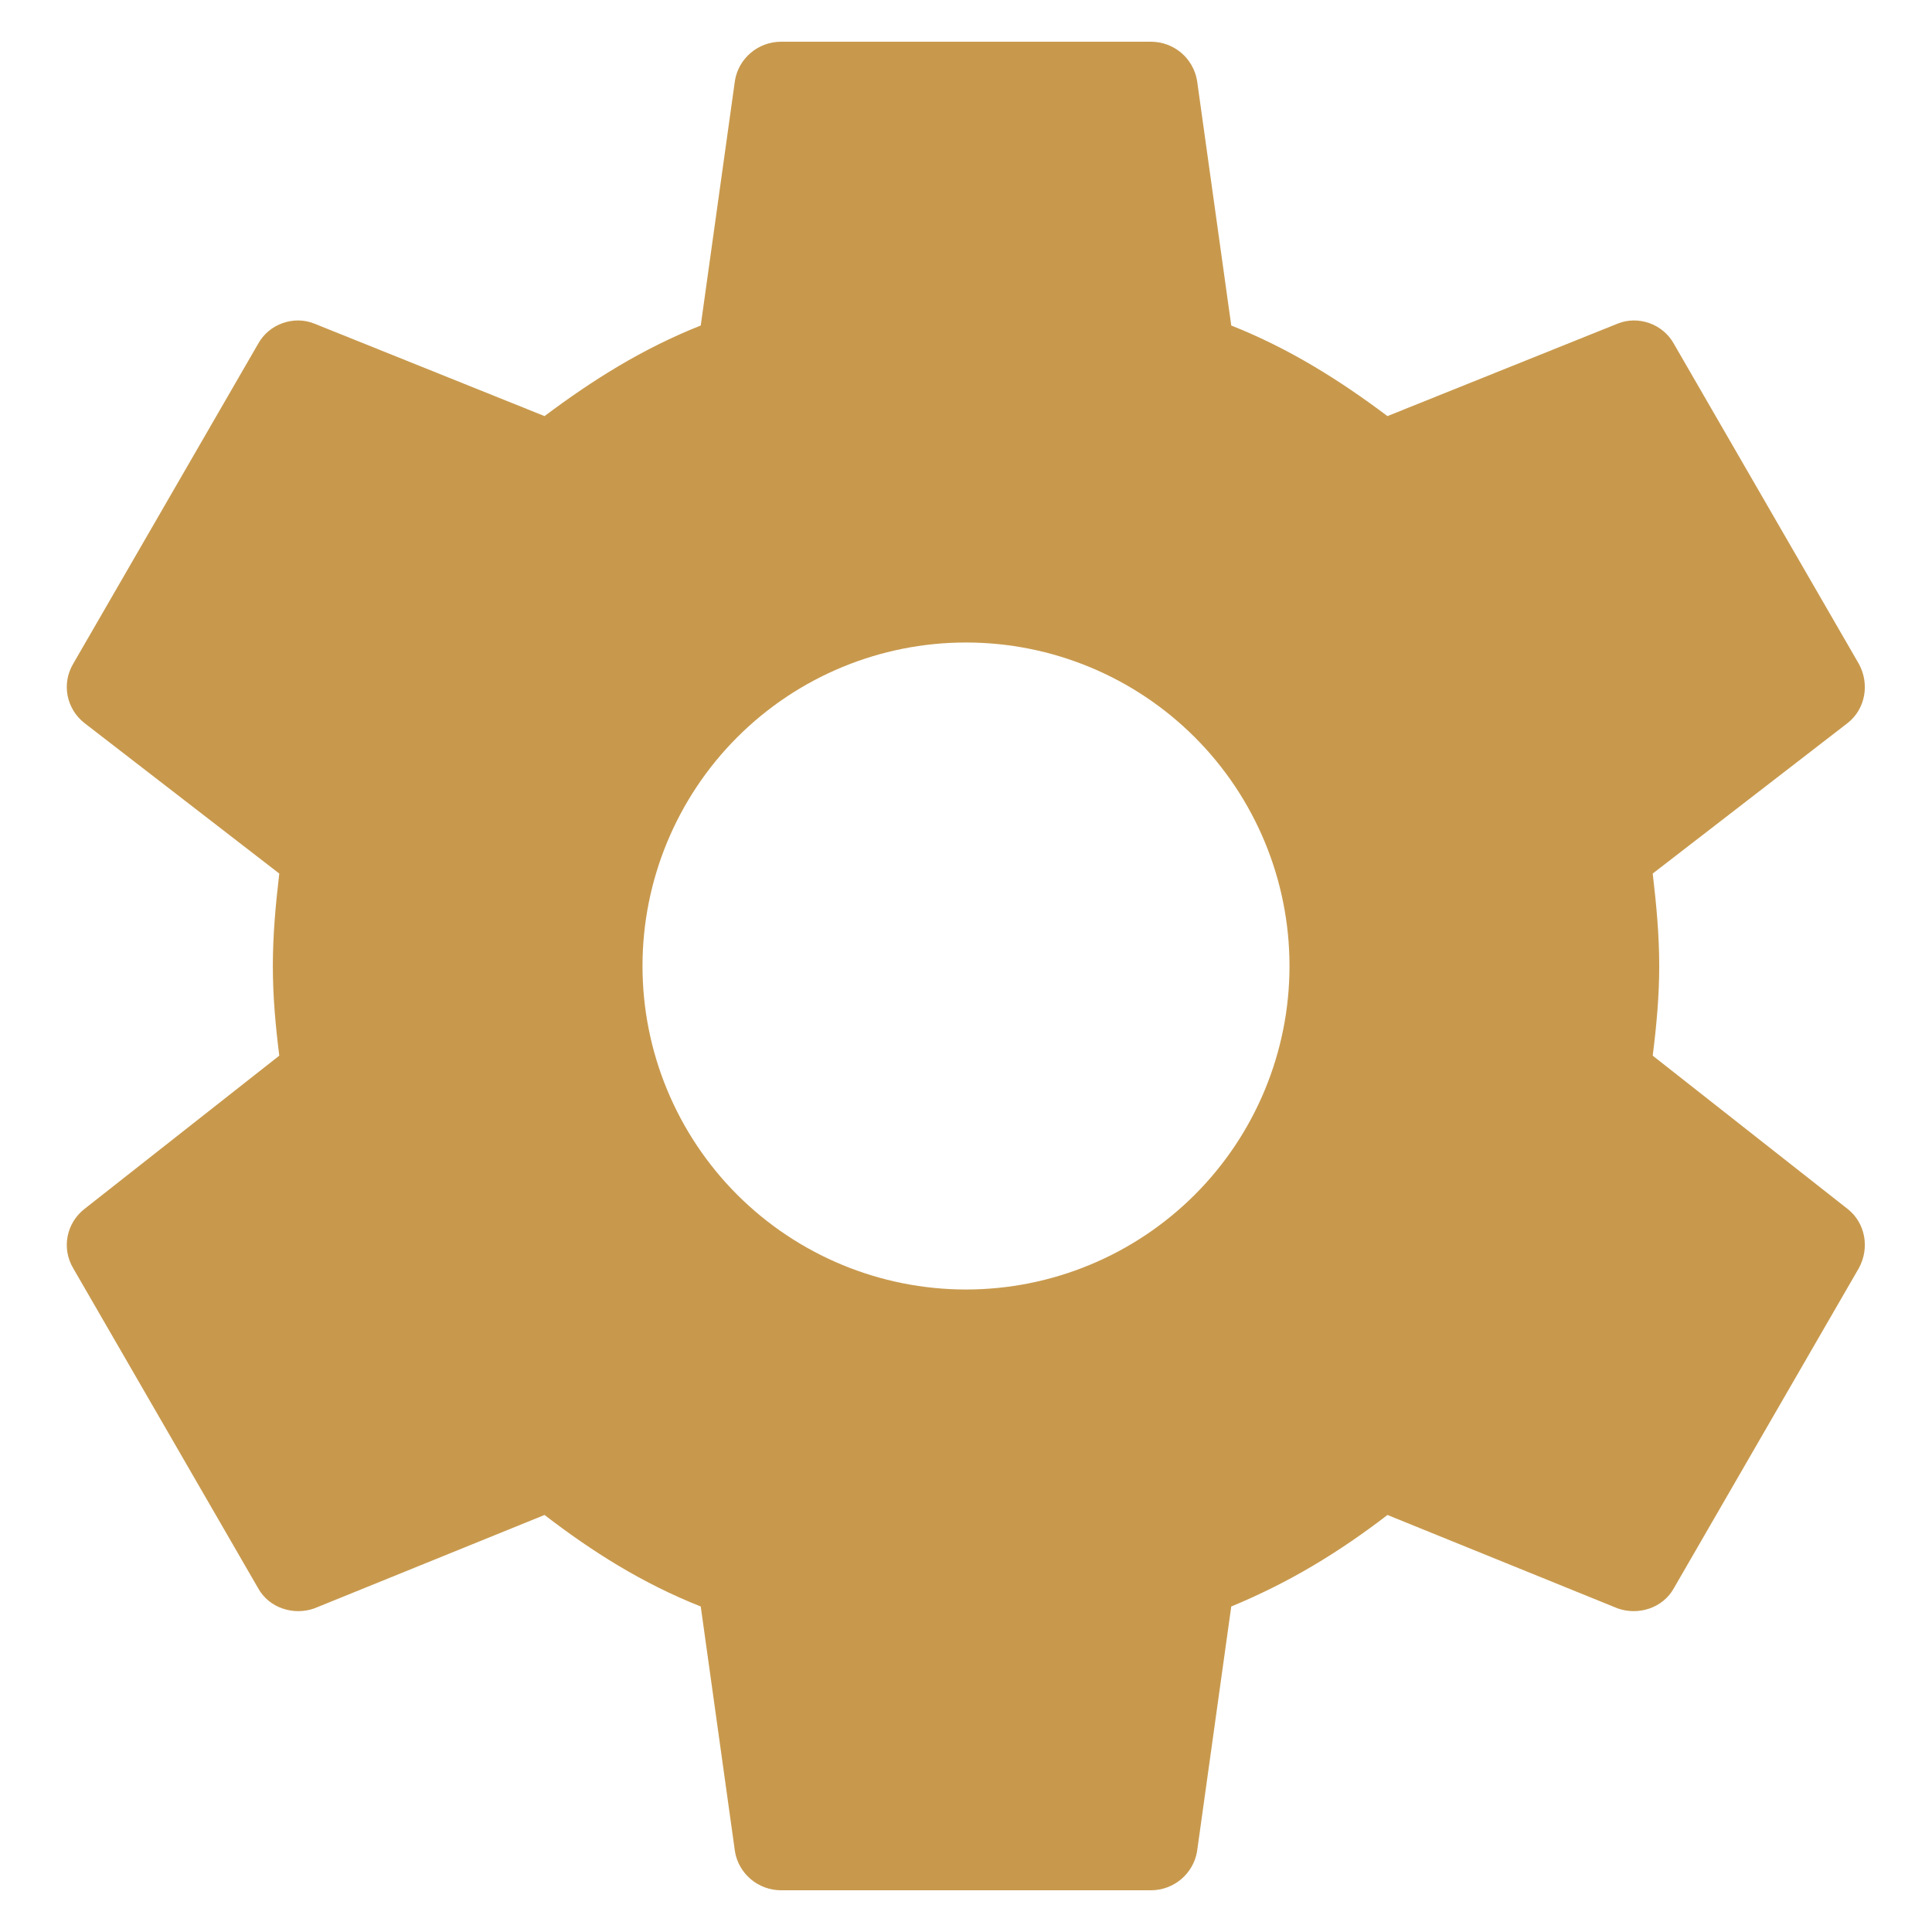 <svg width="27" height="27" viewBox="0 0 27 27" fill="none" xmlns="http://www.w3.org/2000/svg">
<path d="M13.5 18.021C12.301 18.021 11.151 17.544 10.303 16.697C9.456 15.849 8.979 14.699 8.979 13.5C8.979 12.301 9.456 11.151 10.303 10.303C11.151 9.455 12.301 8.979 13.5 8.979C14.699 8.979 15.849 9.455 16.697 10.303C17.545 11.151 18.021 12.301 18.021 13.5C18.021 14.699 17.545 15.849 16.697 16.697C15.849 17.544 14.699 18.021 13.5 18.021ZM23.097 14.753C23.149 14.34 23.188 13.926 23.188 13.5C23.188 13.074 23.149 12.648 23.097 12.208L25.823 10.103C26.068 9.909 26.133 9.56 25.977 9.276L23.394 4.807C23.239 4.523 22.89 4.407 22.606 4.523L19.39 5.815C18.718 5.311 18.021 4.872 17.207 4.549L16.729 1.126C16.703 0.974 16.624 0.836 16.506 0.736C16.387 0.637 16.238 0.583 16.083 0.583H10.917C10.594 0.583 10.322 0.816 10.271 1.126L9.793 4.549C8.979 4.872 8.282 5.311 7.61 5.815L4.394 4.523C4.11 4.407 3.761 4.523 3.606 4.807L1.023 9.276C0.855 9.56 0.932 9.909 1.178 10.103L3.903 12.208C3.851 12.648 3.813 13.074 3.813 13.5C3.813 13.926 3.851 14.34 3.903 14.753L1.178 16.897C0.932 17.091 0.855 17.44 1.023 17.724L3.606 22.193C3.761 22.477 4.11 22.58 4.394 22.477L7.61 21.172C8.282 21.689 8.979 22.128 9.793 22.451L10.271 25.874C10.322 26.184 10.594 26.417 10.917 26.417H16.083C16.406 26.417 16.677 26.184 16.729 25.874L17.207 22.451C18.021 22.115 18.718 21.689 19.39 21.172L22.606 22.477C22.89 22.58 23.239 22.477 23.394 22.193L25.977 17.724C26.133 17.44 26.068 17.091 25.823 16.897L23.097 14.753Z" fill="#C8994D"/>
</svg>
